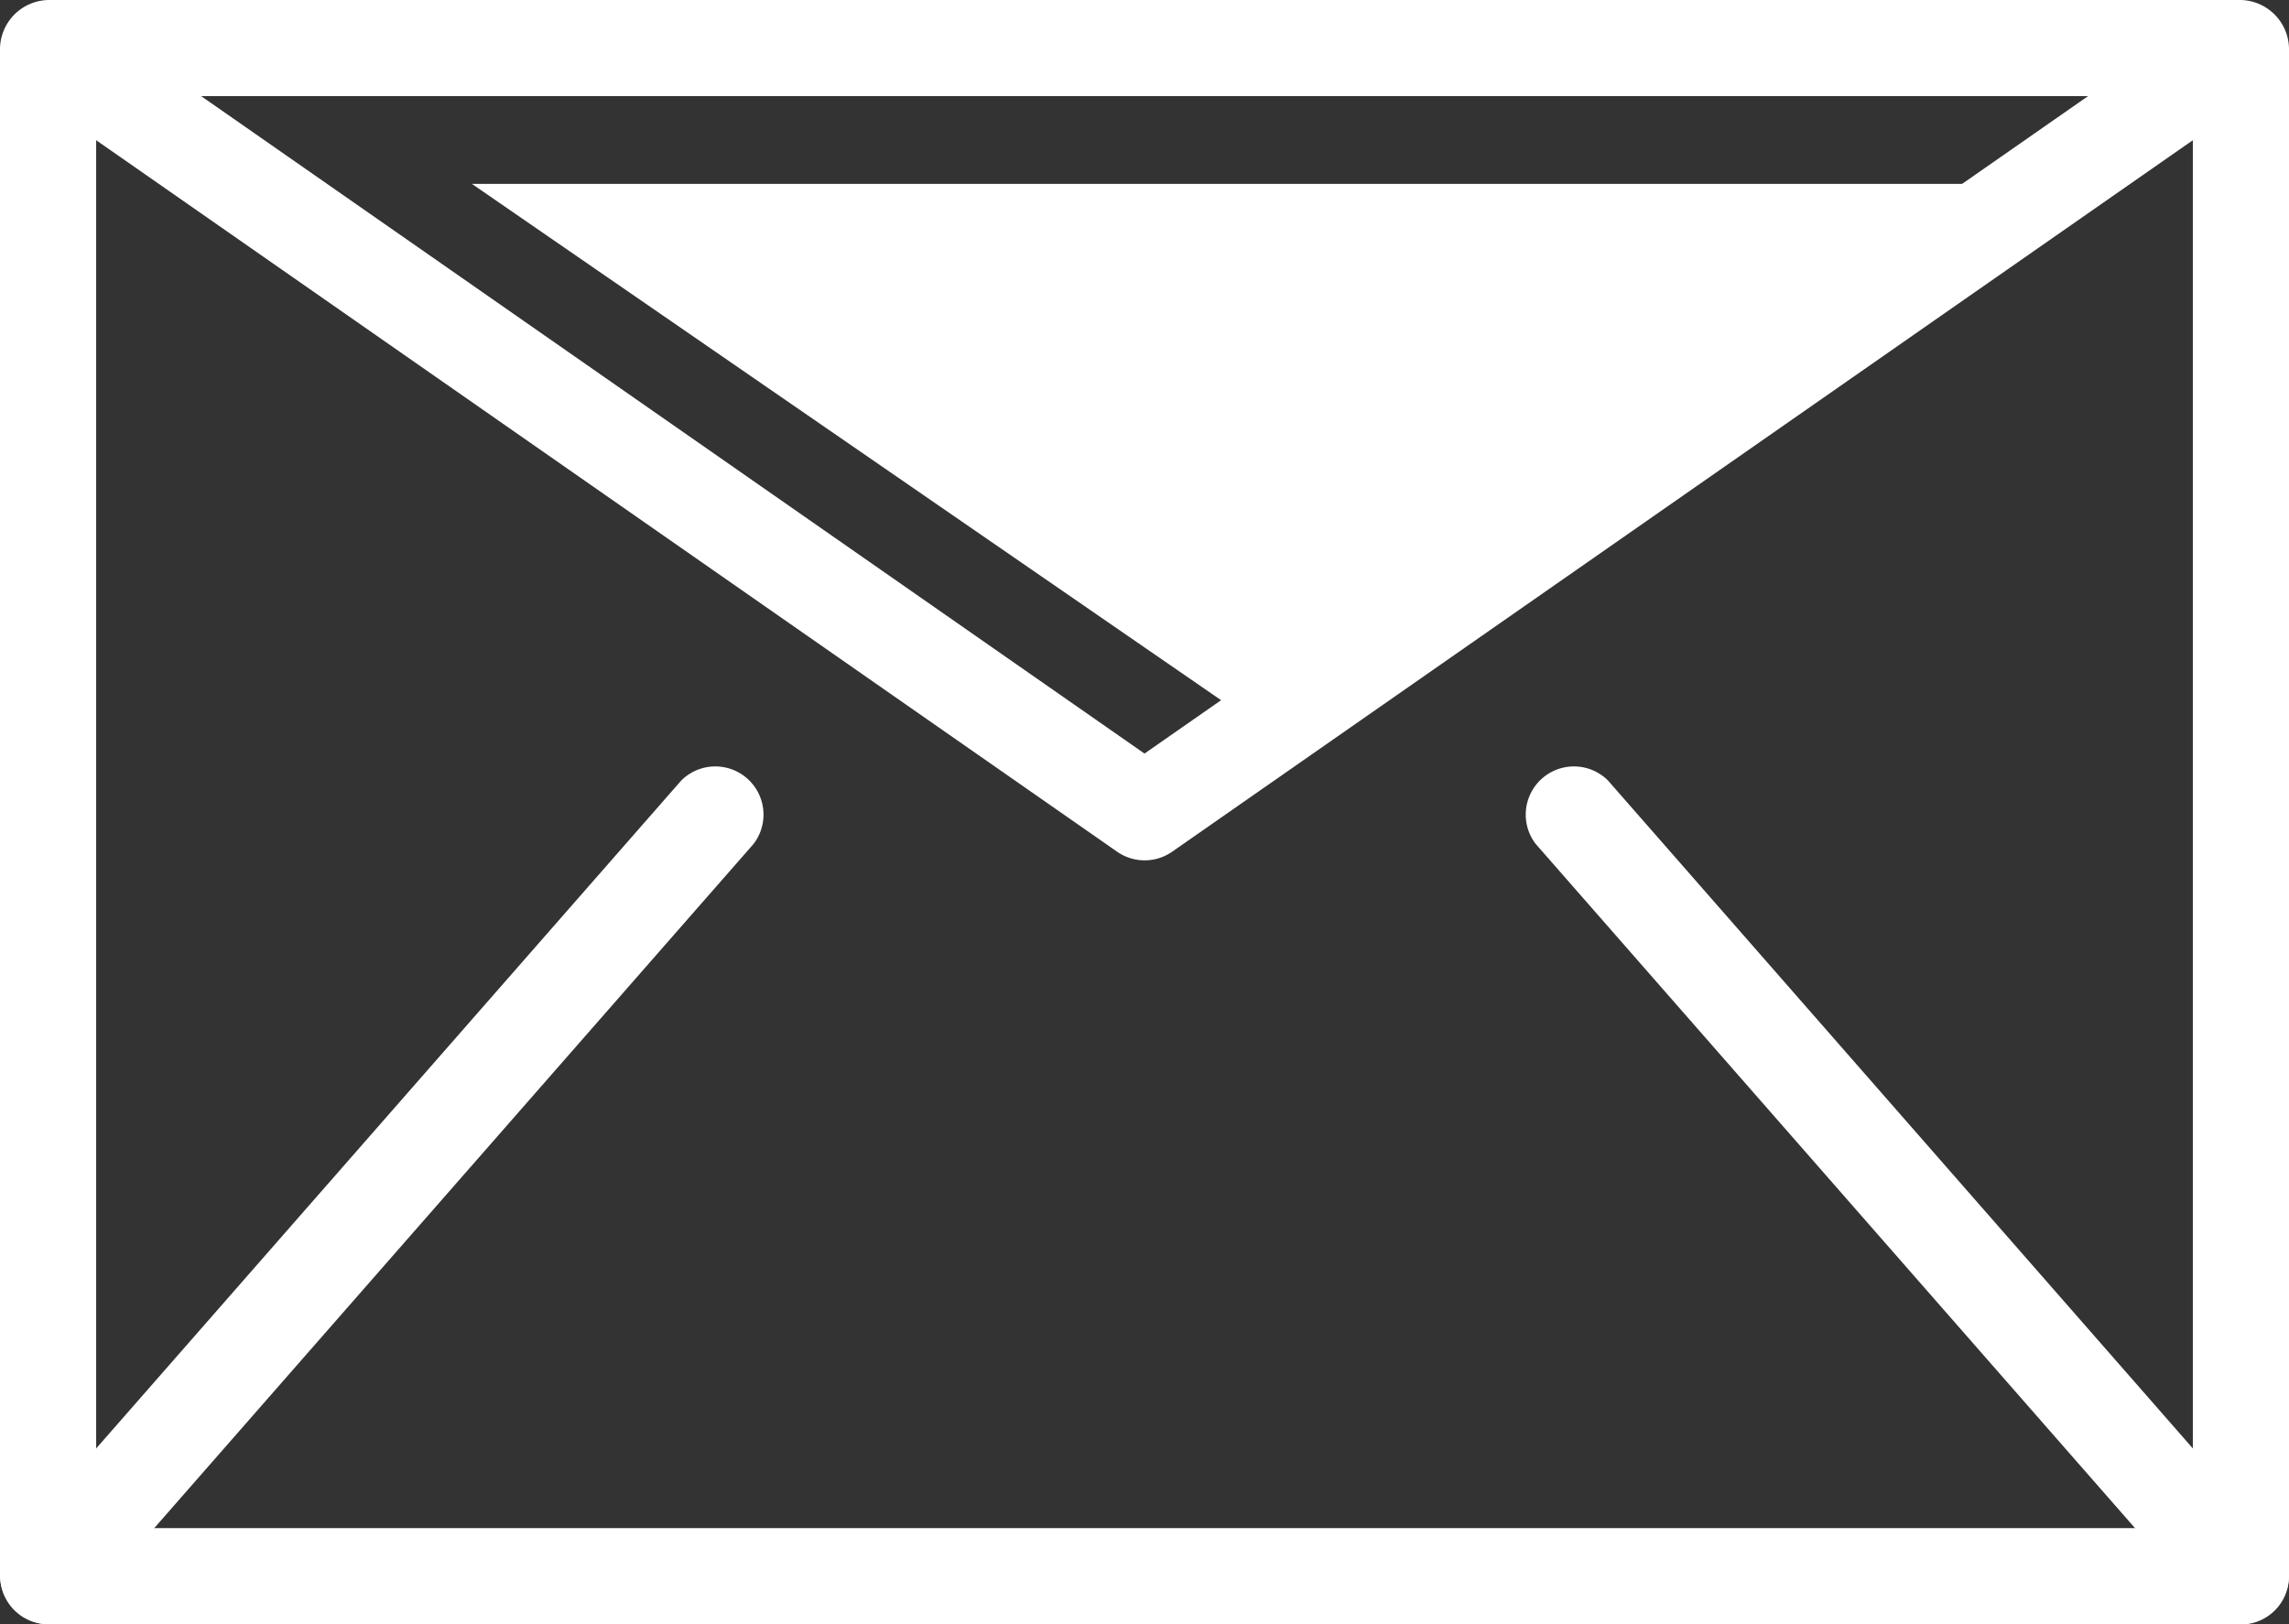 <svg xmlns="http://www.w3.org/2000/svg" viewBox="0 0 92.6 65.72"><rect x="0" y="0" width="92.6" height="65.72" fill="#333333" stroke="none"/><defs><style>.cls-1{fill:#fff;}</style></defs><title>em-white</title><g id="Layer_2" data-name="Layer 2"><g id="Icons"><polygon class="cls-1" points="19.09 7.44 83.7 7.44 51.11 29.51 19.09 7.44"/><path class="cls-1" d="M90.66,65.72H1.95A2,2,0,0,1,0,63.78V1.95A2,2,0,0,1,1.95,0H90.66A2,2,0,0,1,92.6,1.95V63.78A2,2,0,0,1,90.66,65.72ZM3.89,61.83H88.71V3.89H3.89Z"/><path class="cls-1" d="M46.3,34.81a1.94,1.94,0,0,1-1.11-.35L.83,3.54A1.95,1.95,0,0,1,3.06.35L46.3,30.49,89.55.35a1.95,1.95,0,0,1,2.22,3.19L47.42,34.46A1.94,1.94,0,0,1,46.3,34.81Z"/><path class="cls-1" d="M1.94,65.72A1.95,1.95,0,0,1,.48,62.5L27.56,31.58a1.95,1.95,0,0,1,2.93,2.56L3.41,65.06A1.94,1.94,0,0,1,1.94,65.72Z"/><path class="cls-1" d="M90.66,65.72a1.94,1.94,0,0,1-1.46-.66L62.12,34.14a1.95,1.95,0,0,1,2.93-2.56L92.12,62.5a1.95,1.95,0,0,1-1.46,3.23Z"/></g></g></svg>